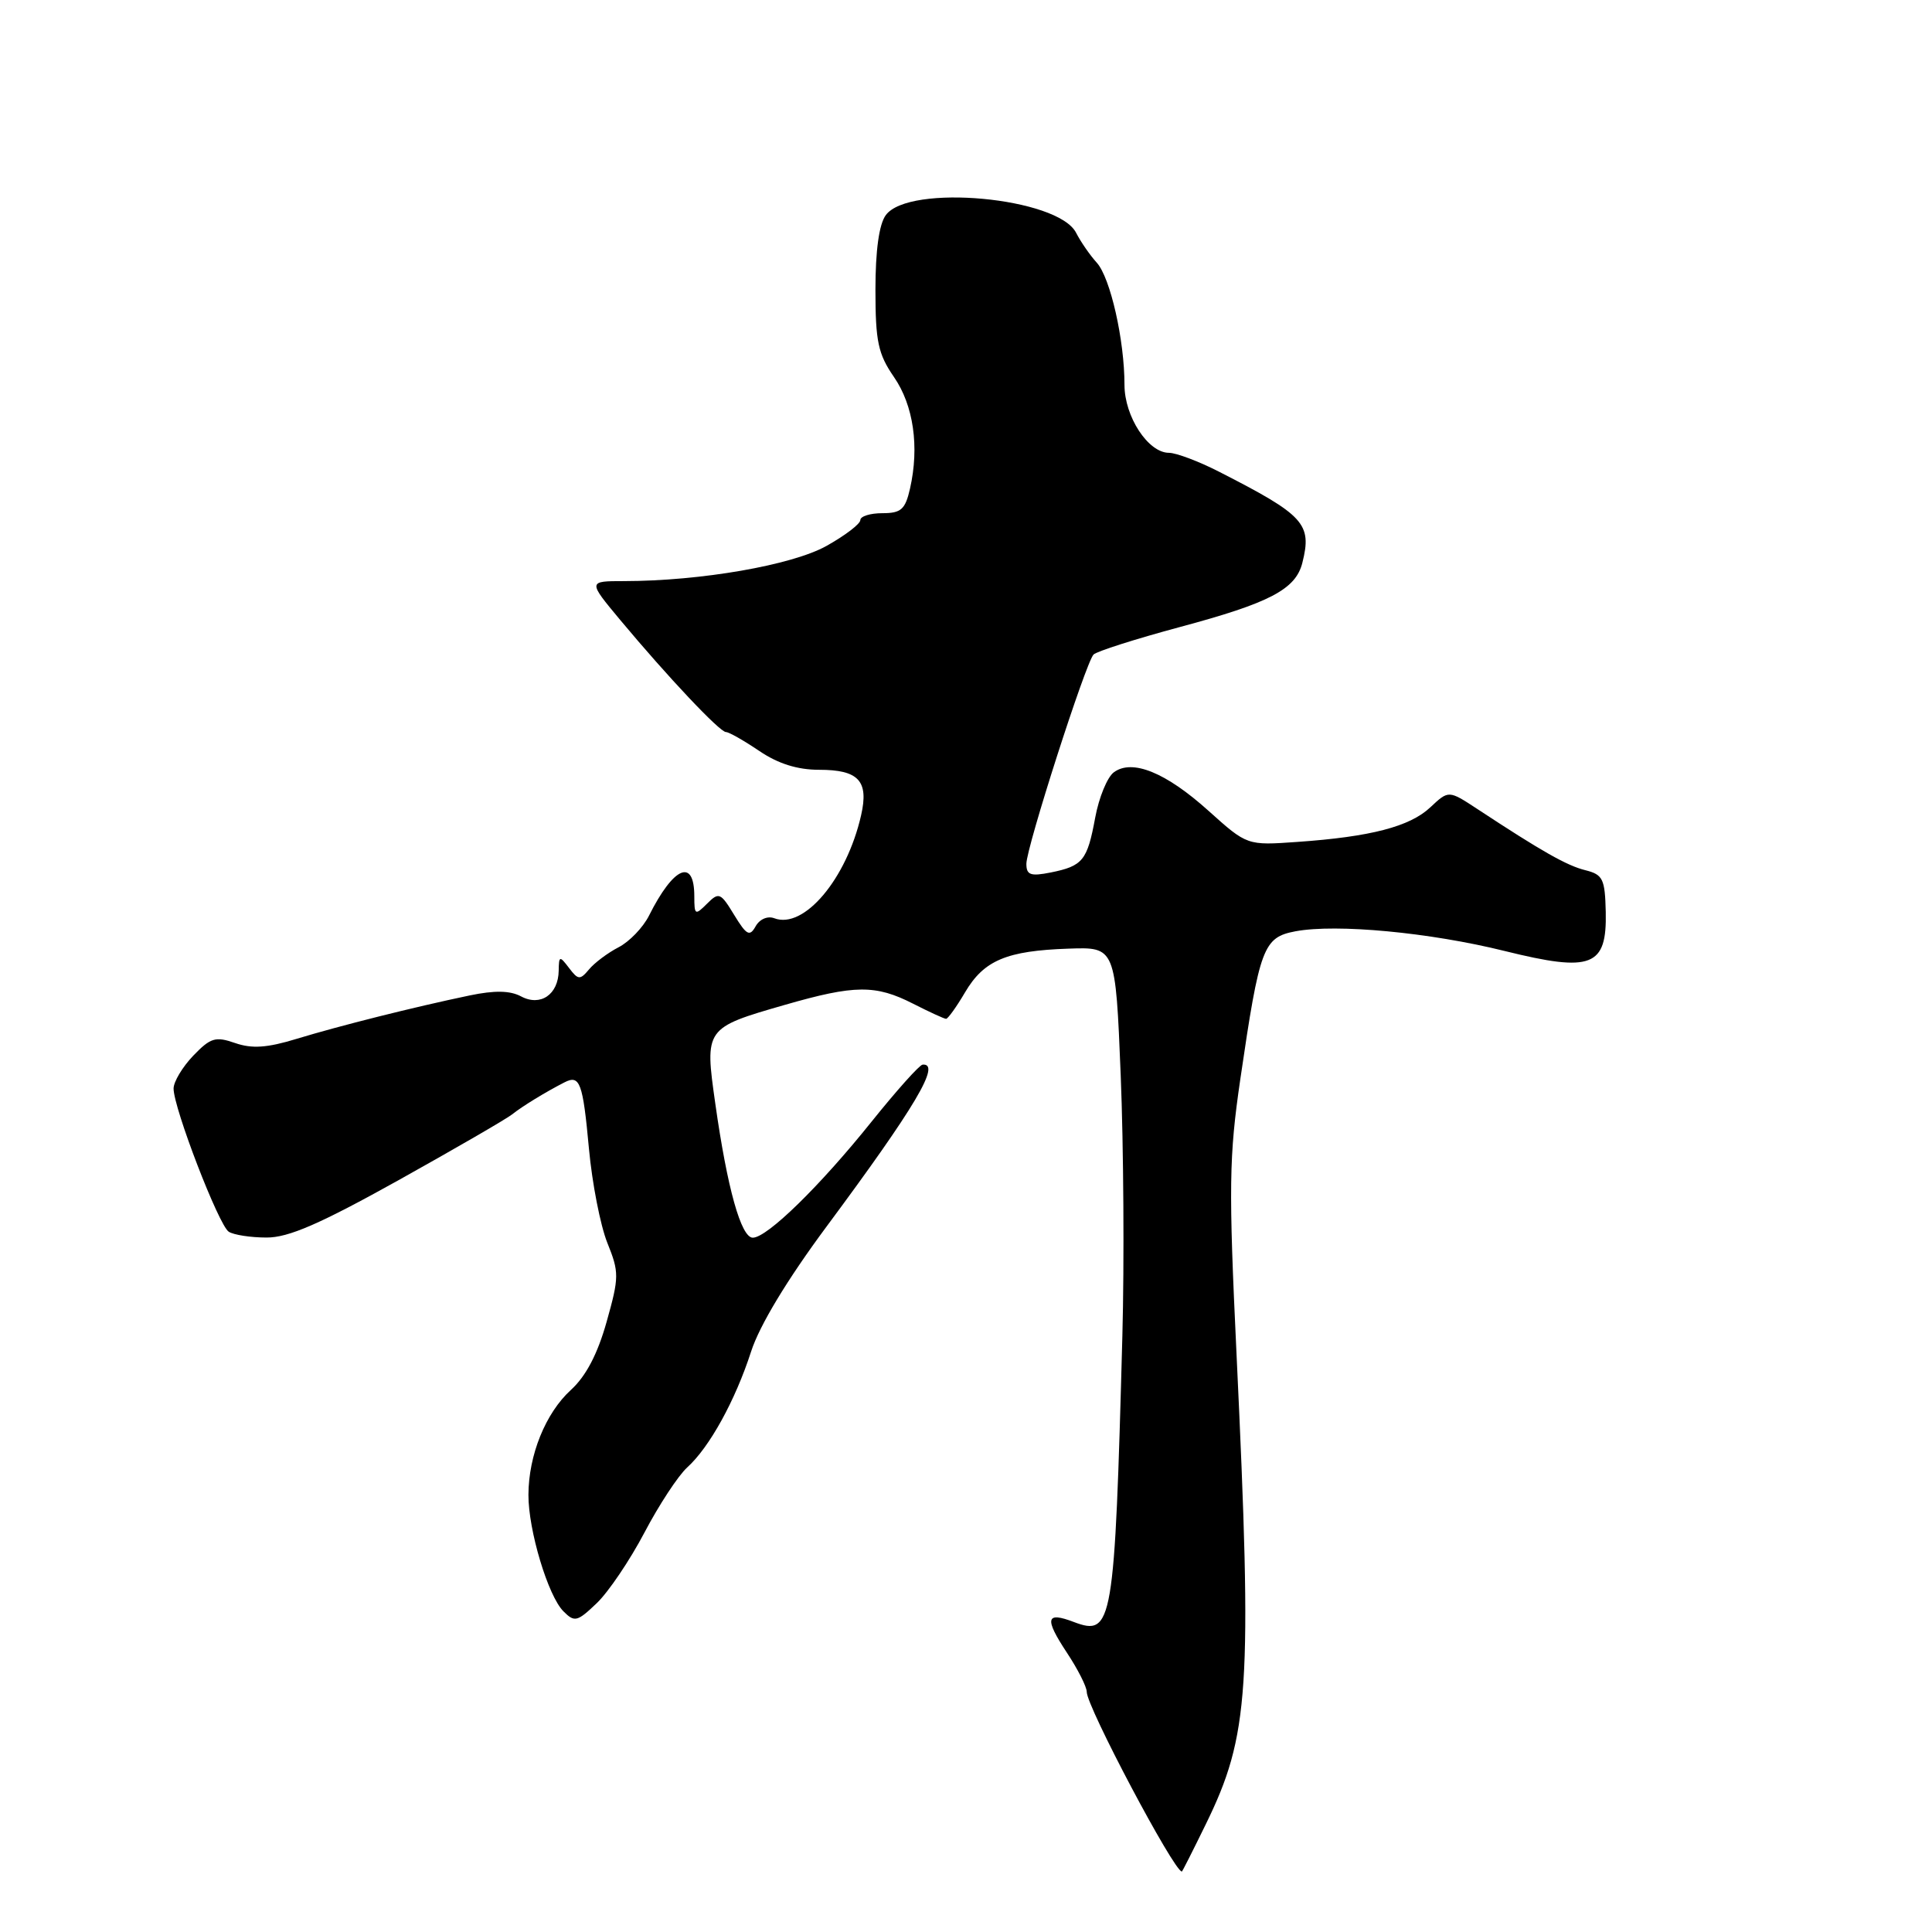 <?xml version="1.0" encoding="UTF-8" standalone="no"?>
<!DOCTYPE svg PUBLIC "-//W3C//DTD SVG 1.1//EN" "http://www.w3.org/Graphics/SVG/1.1/DTD/svg11.dtd" >
<svg xmlns="http://www.w3.org/2000/svg" xmlns:xlink="http://www.w3.org/1999/xlink" version="1.1" viewBox="0 0 256 256">
 <g >
 <path fill="currentColor"
d=" M 159.76 241.75 C 165.54 229.95 165.95 223.82 163.85 179.50 C 162.79 157.23 162.85 153.24 164.35 142.98 C 166.91 125.48 167.39 124.21 171.66 123.40 C 177.09 122.39 189.45 123.55 199.37 126.01 C 210.91 128.87 212.93 128.09 212.77 120.84 C 212.67 116.46 212.39 115.89 210.08 115.31 C 207.63 114.71 204.30 112.82 195.73 107.18 C 191.95 104.70 191.95 104.70 189.53 106.97 C 186.81 109.53 181.63 110.88 171.88 111.56 C 165.25 112.03 165.25 112.03 160.16 107.46 C 154.48 102.34 150.01 100.53 147.58 102.34 C 146.72 102.98 145.61 105.68 145.12 108.34 C 144.07 114.03 143.48 114.75 139.22 115.61 C 136.55 116.14 136.00 115.94 136.00 114.46 C 136.00 112.29 143.86 87.81 144.90 86.73 C 145.31 86.31 150.45 84.67 156.32 83.09 C 168.26 79.89 171.69 78.09 172.57 74.57 C 173.87 69.40 172.84 68.28 161.56 62.52 C 158.85 61.13 155.84 60.00 154.89 60.00 C 152.14 60.00 149.00 55.20 149.00 51.00 C 149.00 45.06 147.13 36.80 145.33 34.81 C 144.42 33.81 143.19 32.02 142.59 30.85 C 140.20 26.15 120.43 24.32 117.37 28.51 C 116.48 29.72 116.00 33.20 116.00 38.39 C 116.00 45.25 116.35 46.90 118.45 49.95 C 121.05 53.71 121.84 59.20 120.58 64.75 C 119.95 67.51 119.40 68.00 116.92 68.00 C 115.31 68.00 114.00 68.41 114.00 68.91 C 114.00 69.42 111.98 70.96 109.51 72.34 C 104.94 74.89 92.86 76.99 82.69 77.00 C 77.89 77.00 77.89 77.00 82.19 82.16 C 88.51 89.73 95.37 97.00 96.19 97.00 C 96.59 97.00 98.57 98.13 100.60 99.50 C 103.09 101.19 105.65 102.00 108.52 102.00 C 113.78 102.00 115.14 103.47 114.10 108.03 C 112.18 116.47 106.52 123.18 102.59 121.67 C 101.71 121.34 100.66 121.79 100.13 122.73 C 99.34 124.15 98.93 123.93 97.28 121.23 C 95.48 118.27 95.26 118.17 93.68 119.75 C 92.11 121.32 92.00 121.26 92.00 118.77 C 92.00 113.64 89.26 114.81 85.99 121.34 C 85.21 122.89 83.40 124.78 81.96 125.52 C 80.53 126.26 78.77 127.58 78.05 128.45 C 76.86 129.87 76.61 129.86 75.40 128.26 C 74.15 126.62 74.06 126.64 74.03 128.63 C 73.98 131.78 71.62 133.40 69.05 132.03 C 67.59 131.25 65.56 131.21 62.24 131.90 C 54.82 133.45 44.99 135.92 39.31 137.65 C 35.39 138.85 33.39 138.98 31.16 138.21 C 28.55 137.30 27.90 137.50 25.60 139.89 C 24.17 141.39 23.00 143.34 23.00 144.24 C 23.00 146.82 28.99 162.37 30.31 163.21 C 30.96 163.63 33.22 163.98 35.31 163.98 C 38.21 164.00 42.39 162.18 52.81 156.38 C 60.34 152.18 67.11 148.26 67.86 147.66 C 69.20 146.59 72.27 144.71 74.79 143.42 C 76.84 142.37 77.23 143.42 78.04 152.22 C 78.46 156.77 79.55 162.37 80.47 164.67 C 82.05 168.59 82.05 169.21 80.38 175.15 C 79.18 179.42 77.64 182.36 75.64 184.18 C 72.29 187.24 70.04 192.80 70.02 198.07 C 70.00 202.74 72.62 211.48 74.66 213.51 C 76.13 214.99 76.49 214.90 79.08 212.42 C 80.63 210.94 83.47 206.73 85.40 203.06 C 87.32 199.40 89.87 195.53 91.05 194.45 C 94.01 191.78 97.43 185.57 99.53 179.07 C 100.64 175.63 104.30 169.57 109.49 162.57 C 121.31 146.64 124.74 140.85 122.25 141.07 C 121.84 141.10 118.80 144.50 115.50 148.61 C 108.65 157.16 101.65 164.00 99.75 164.00 C 98.20 164.00 96.37 157.47 94.78 146.23 C 93.36 136.25 93.40 136.20 104.00 133.15 C 113.27 130.48 116.02 130.46 121.00 133.00 C 123.16 134.10 125.12 135.00 125.36 135.00 C 125.60 135.00 126.74 133.42 127.88 131.48 C 130.38 127.24 133.38 125.98 141.59 125.70 C 147.81 125.48 147.81 125.48 148.50 142.49 C 148.88 151.85 148.98 167.38 148.72 177.00 C 147.69 215.34 147.43 216.87 142.28 214.92 C 138.58 213.51 138.37 214.44 141.35 218.96 C 142.81 221.16 144.00 223.51 144.00 224.19 C 144.00 226.15 155.53 247.92 156.60 247.99 C 156.66 248.00 158.08 245.19 159.76 241.75 Z "/>
</g>
</svg>
